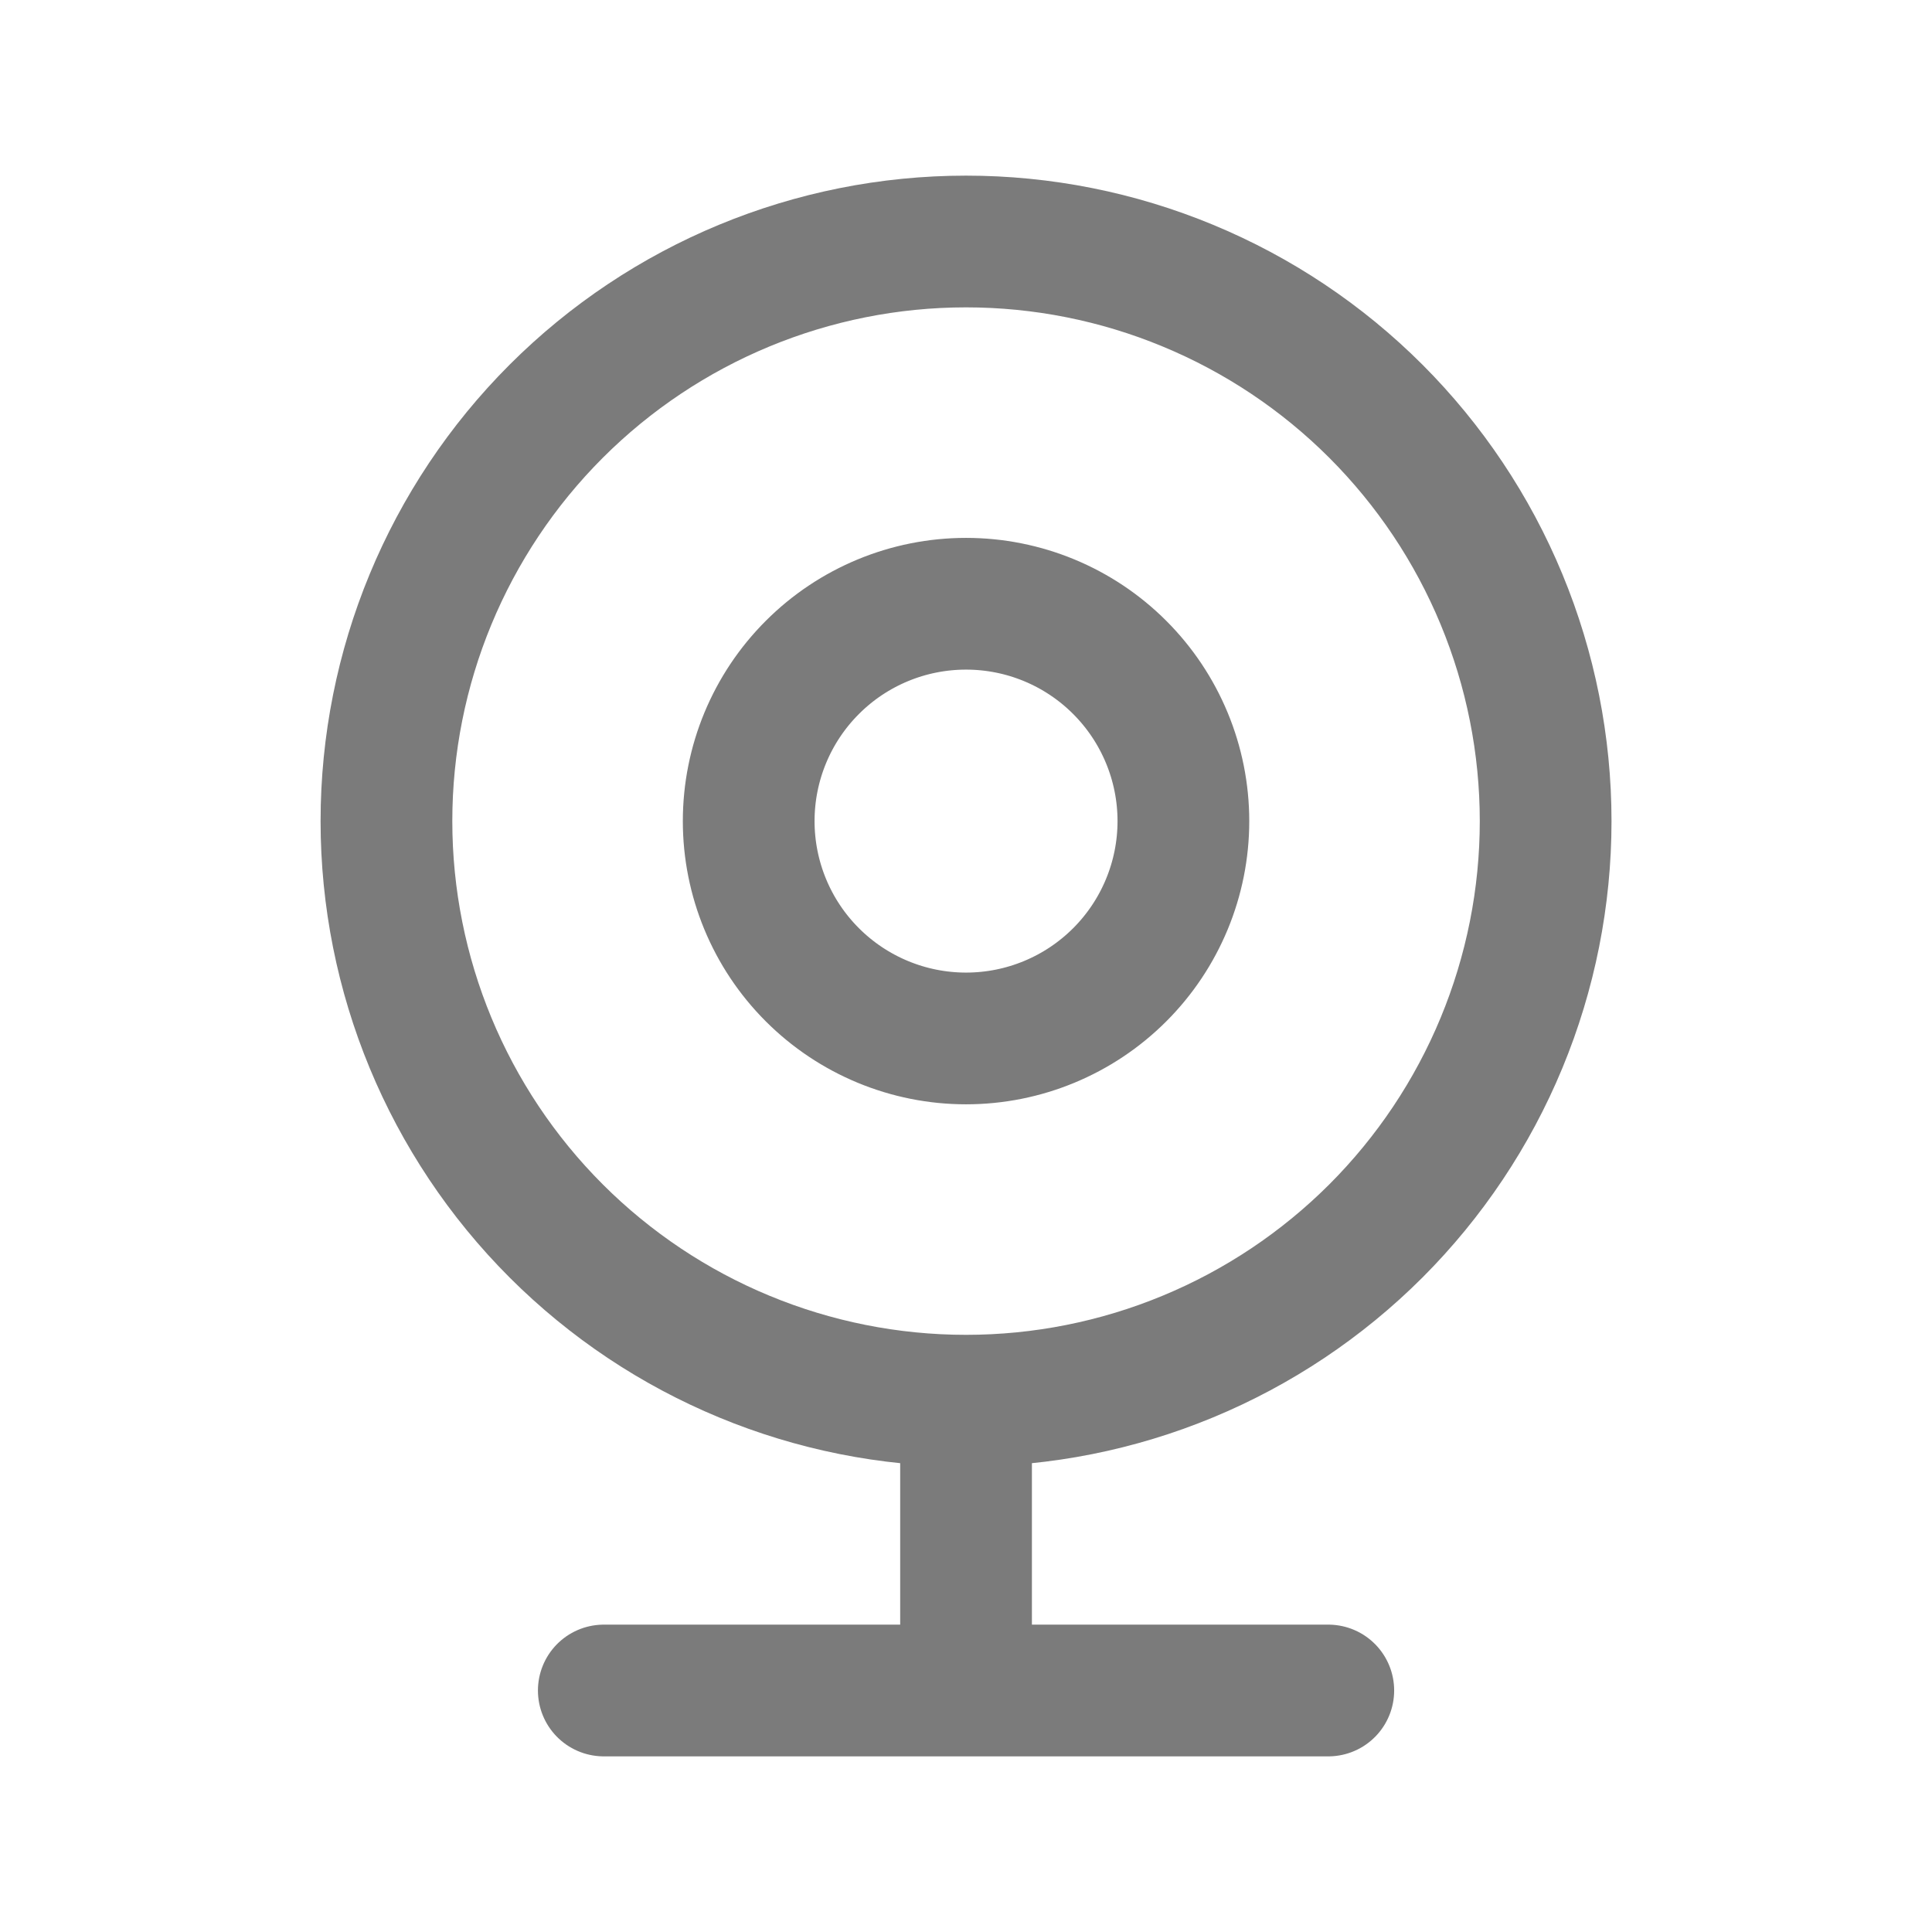 <?xml version="1.0" encoding="UTF-8" standalone="no"?><svg width='44' height='44' viewBox='0 0 44 44' fill='none' xmlns='http://www.w3.org/2000/svg'>
<path d='M22.001 31.9C23.734 31.9 25.451 31.559 27.052 30.895C28.654 30.232 30.109 29.259 31.335 28.034C32.56 26.808 33.533 25.353 34.196 23.751C34.859 22.15 35.201 20.433 35.201 18.7C35.201 16.967 34.859 15.25 34.196 13.649C33.533 12.047 32.56 10.592 31.335 9.366C30.109 8.14 28.654 7.168 27.052 6.505C25.451 5.841 23.734 5.5 22.001 5.5C18.5 5.5 15.143 6.891 12.667 9.366C10.191 11.842 8.801 15.199 8.801 18.7C8.801 22.201 10.191 25.558 12.667 28.034C15.143 30.509 18.5 31.9 22.001 31.9ZM22.001 31.9V38.5M13.751 38.5H30.251M26.951 18.7C26.951 20.013 26.429 21.272 25.501 22.2C24.573 23.128 23.314 23.65 22.001 23.65C20.688 23.65 19.429 23.128 18.501 22.2C17.572 21.272 17.051 20.013 17.051 18.7C17.051 17.387 17.572 16.128 18.501 15.2C19.429 14.271 20.688 13.75 22.001 13.75C23.314 13.75 24.573 14.271 25.501 15.2C26.429 16.128 26.951 17.387 26.951 18.7Z' stroke='#7B7B7B' stroke-width='3' stroke-linecap='round' stroke-linejoin='round'/>
</svg>
